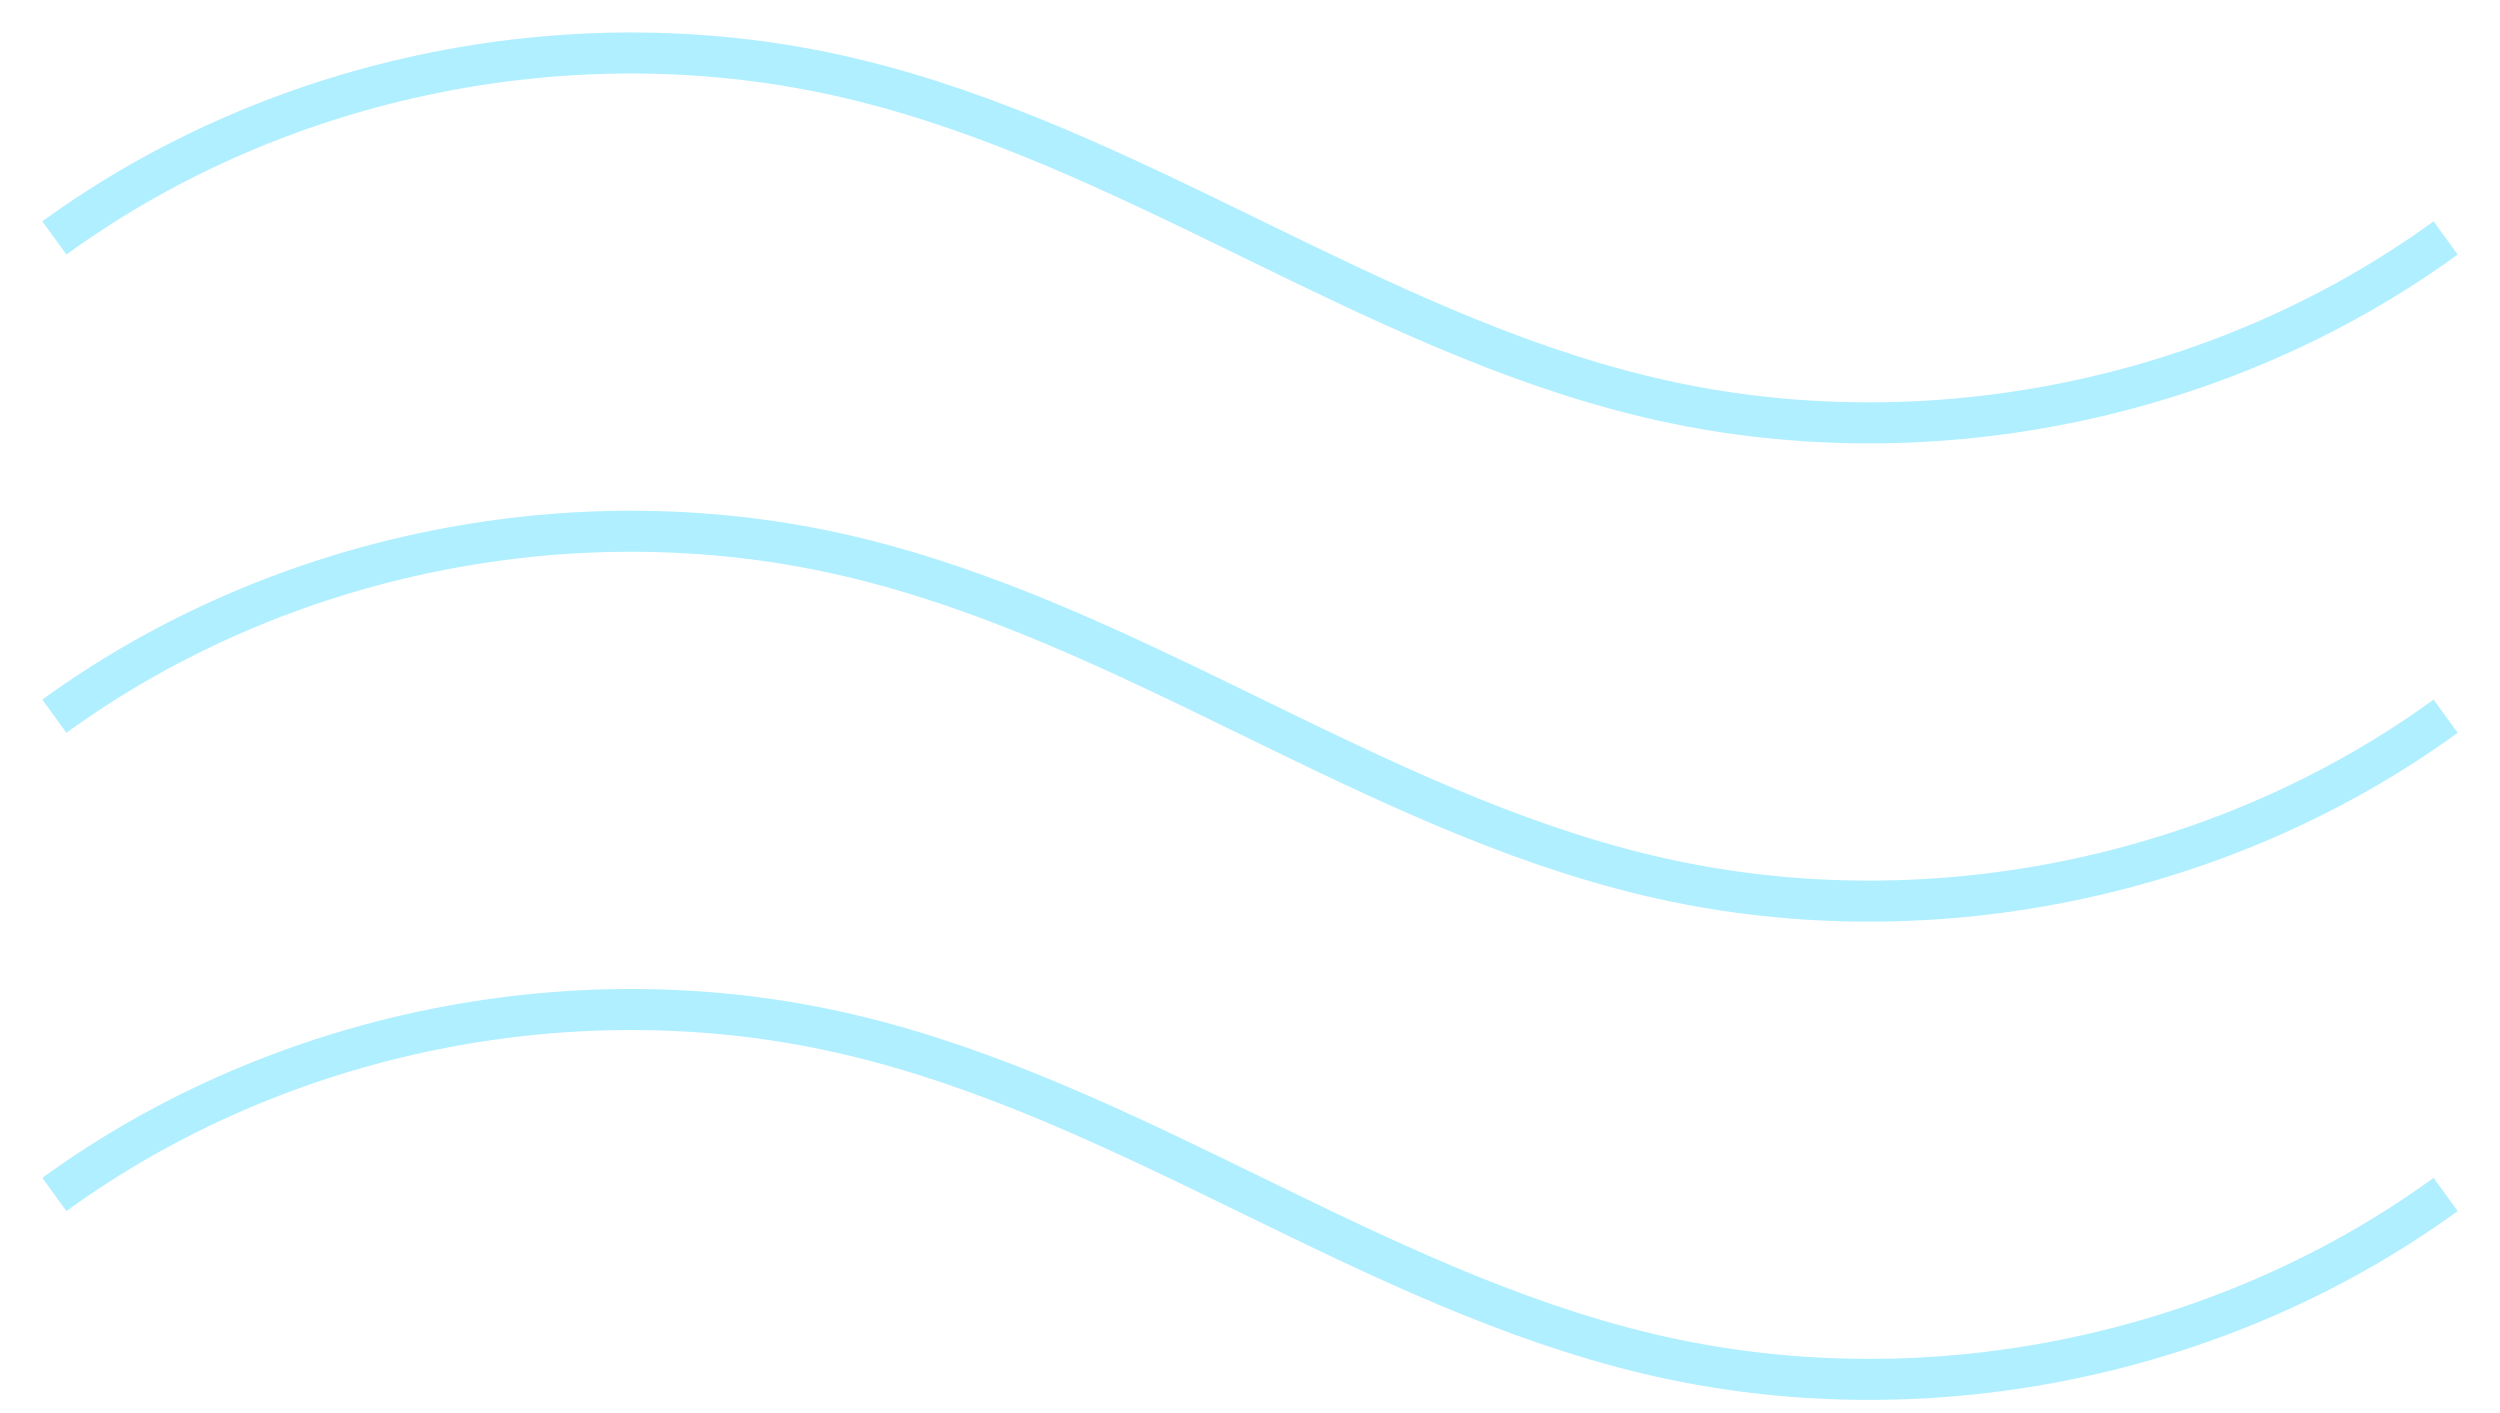 <svg width="46" height="26" viewBox="0 0 46 26" fill="none" xmlns="http://www.w3.org/2000/svg">
<path d="M1 13.178C5.162 10.156 10.663 9.056 15.667 10.245C20.801 11.464 25.199 14.892 30.333 16.111C35.337 17.3 40.838 16.2 45 13.178" stroke="#B0EFFF" stroke-width="0.755"/>
<path d="M1 4.378C5.162 1.356 10.663 0.256 15.667 1.445C20.801 2.664 25.199 6.092 30.333 7.311C35.337 8.5 40.838 7.4 45 4.378" stroke="#B0EFFF" stroke-width="0.755"/>
<path d="M1 21.978C5.162 18.956 10.663 17.856 15.667 19.045C20.801 20.264 25.199 23.692 30.333 24.911C35.337 26.1 40.838 25 45 21.978" stroke="#B0EFFF" stroke-width="0.755"/>
</svg>
